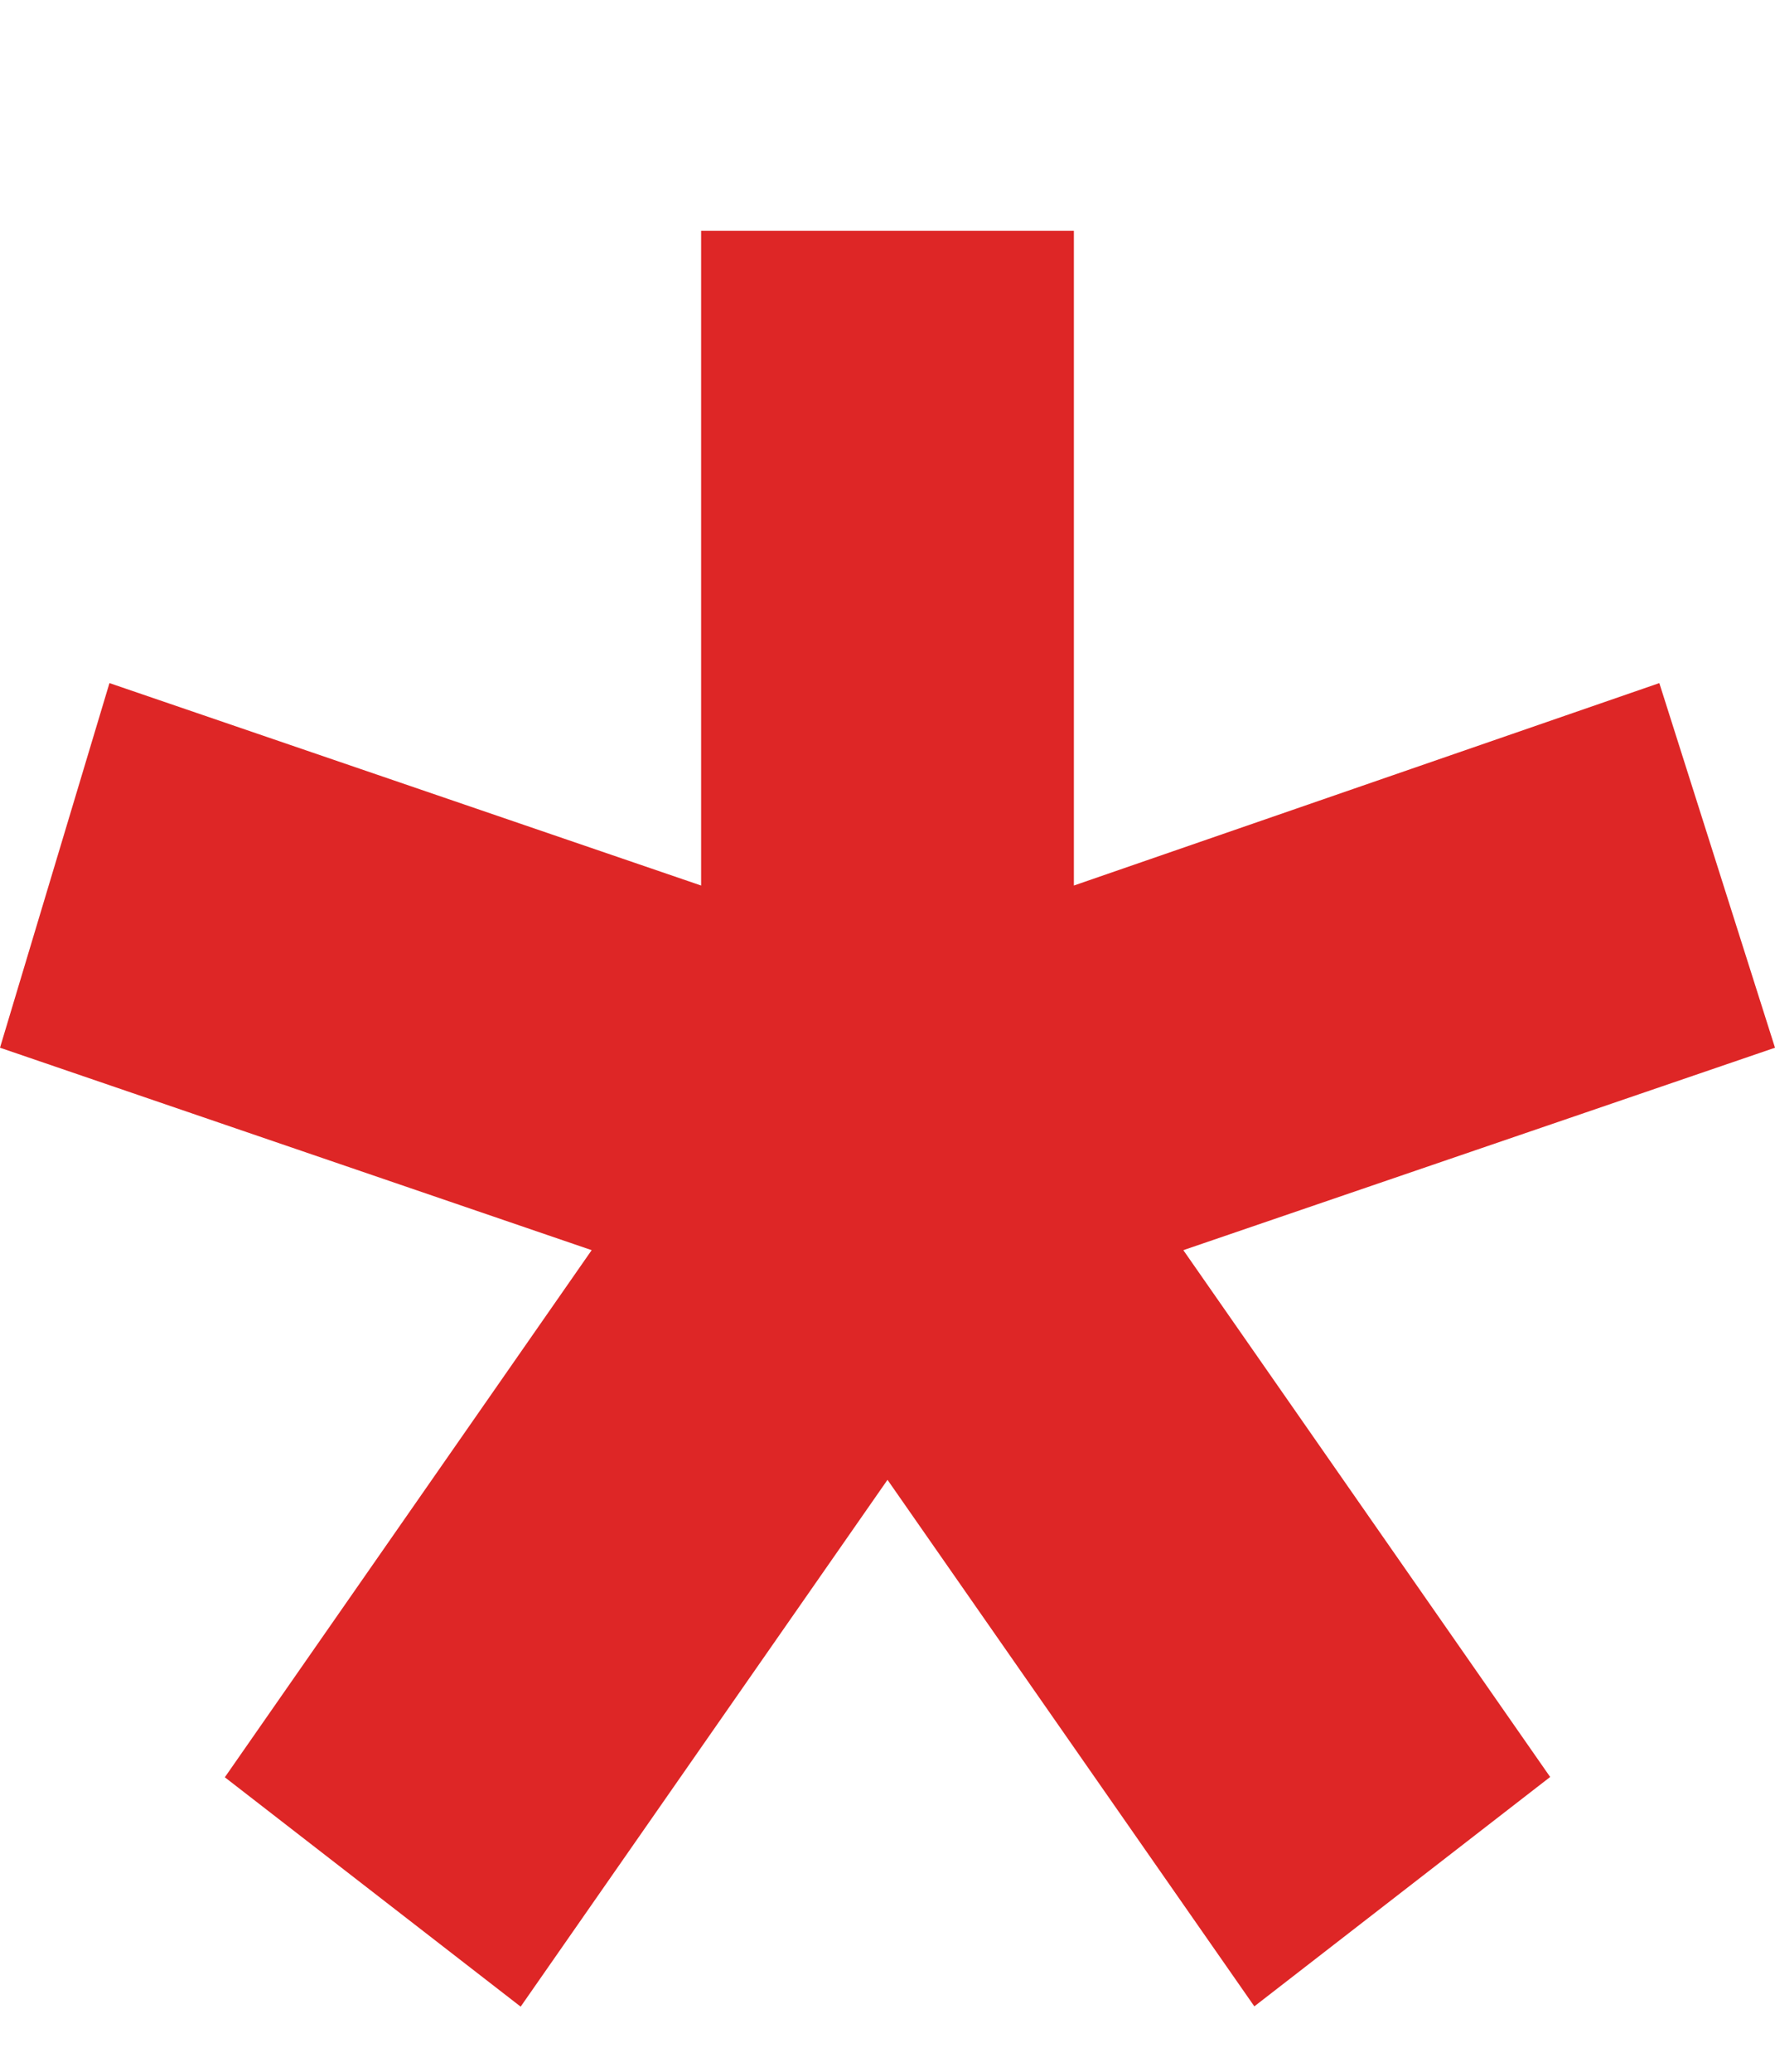 <svg width="6" height="7" fill="none" xmlns="http://www.w3.org/2000/svg"><path d="M3.63.78v2.212l1.979-.684L6 3.54l-2 .684 1.24 1.78-1 .775L3 5 1.76 6.78l-1-.775L2 4.224 0 3.54l.37-1.232 2 .684V.78h1.26z" fill="#DE2626"/></svg>